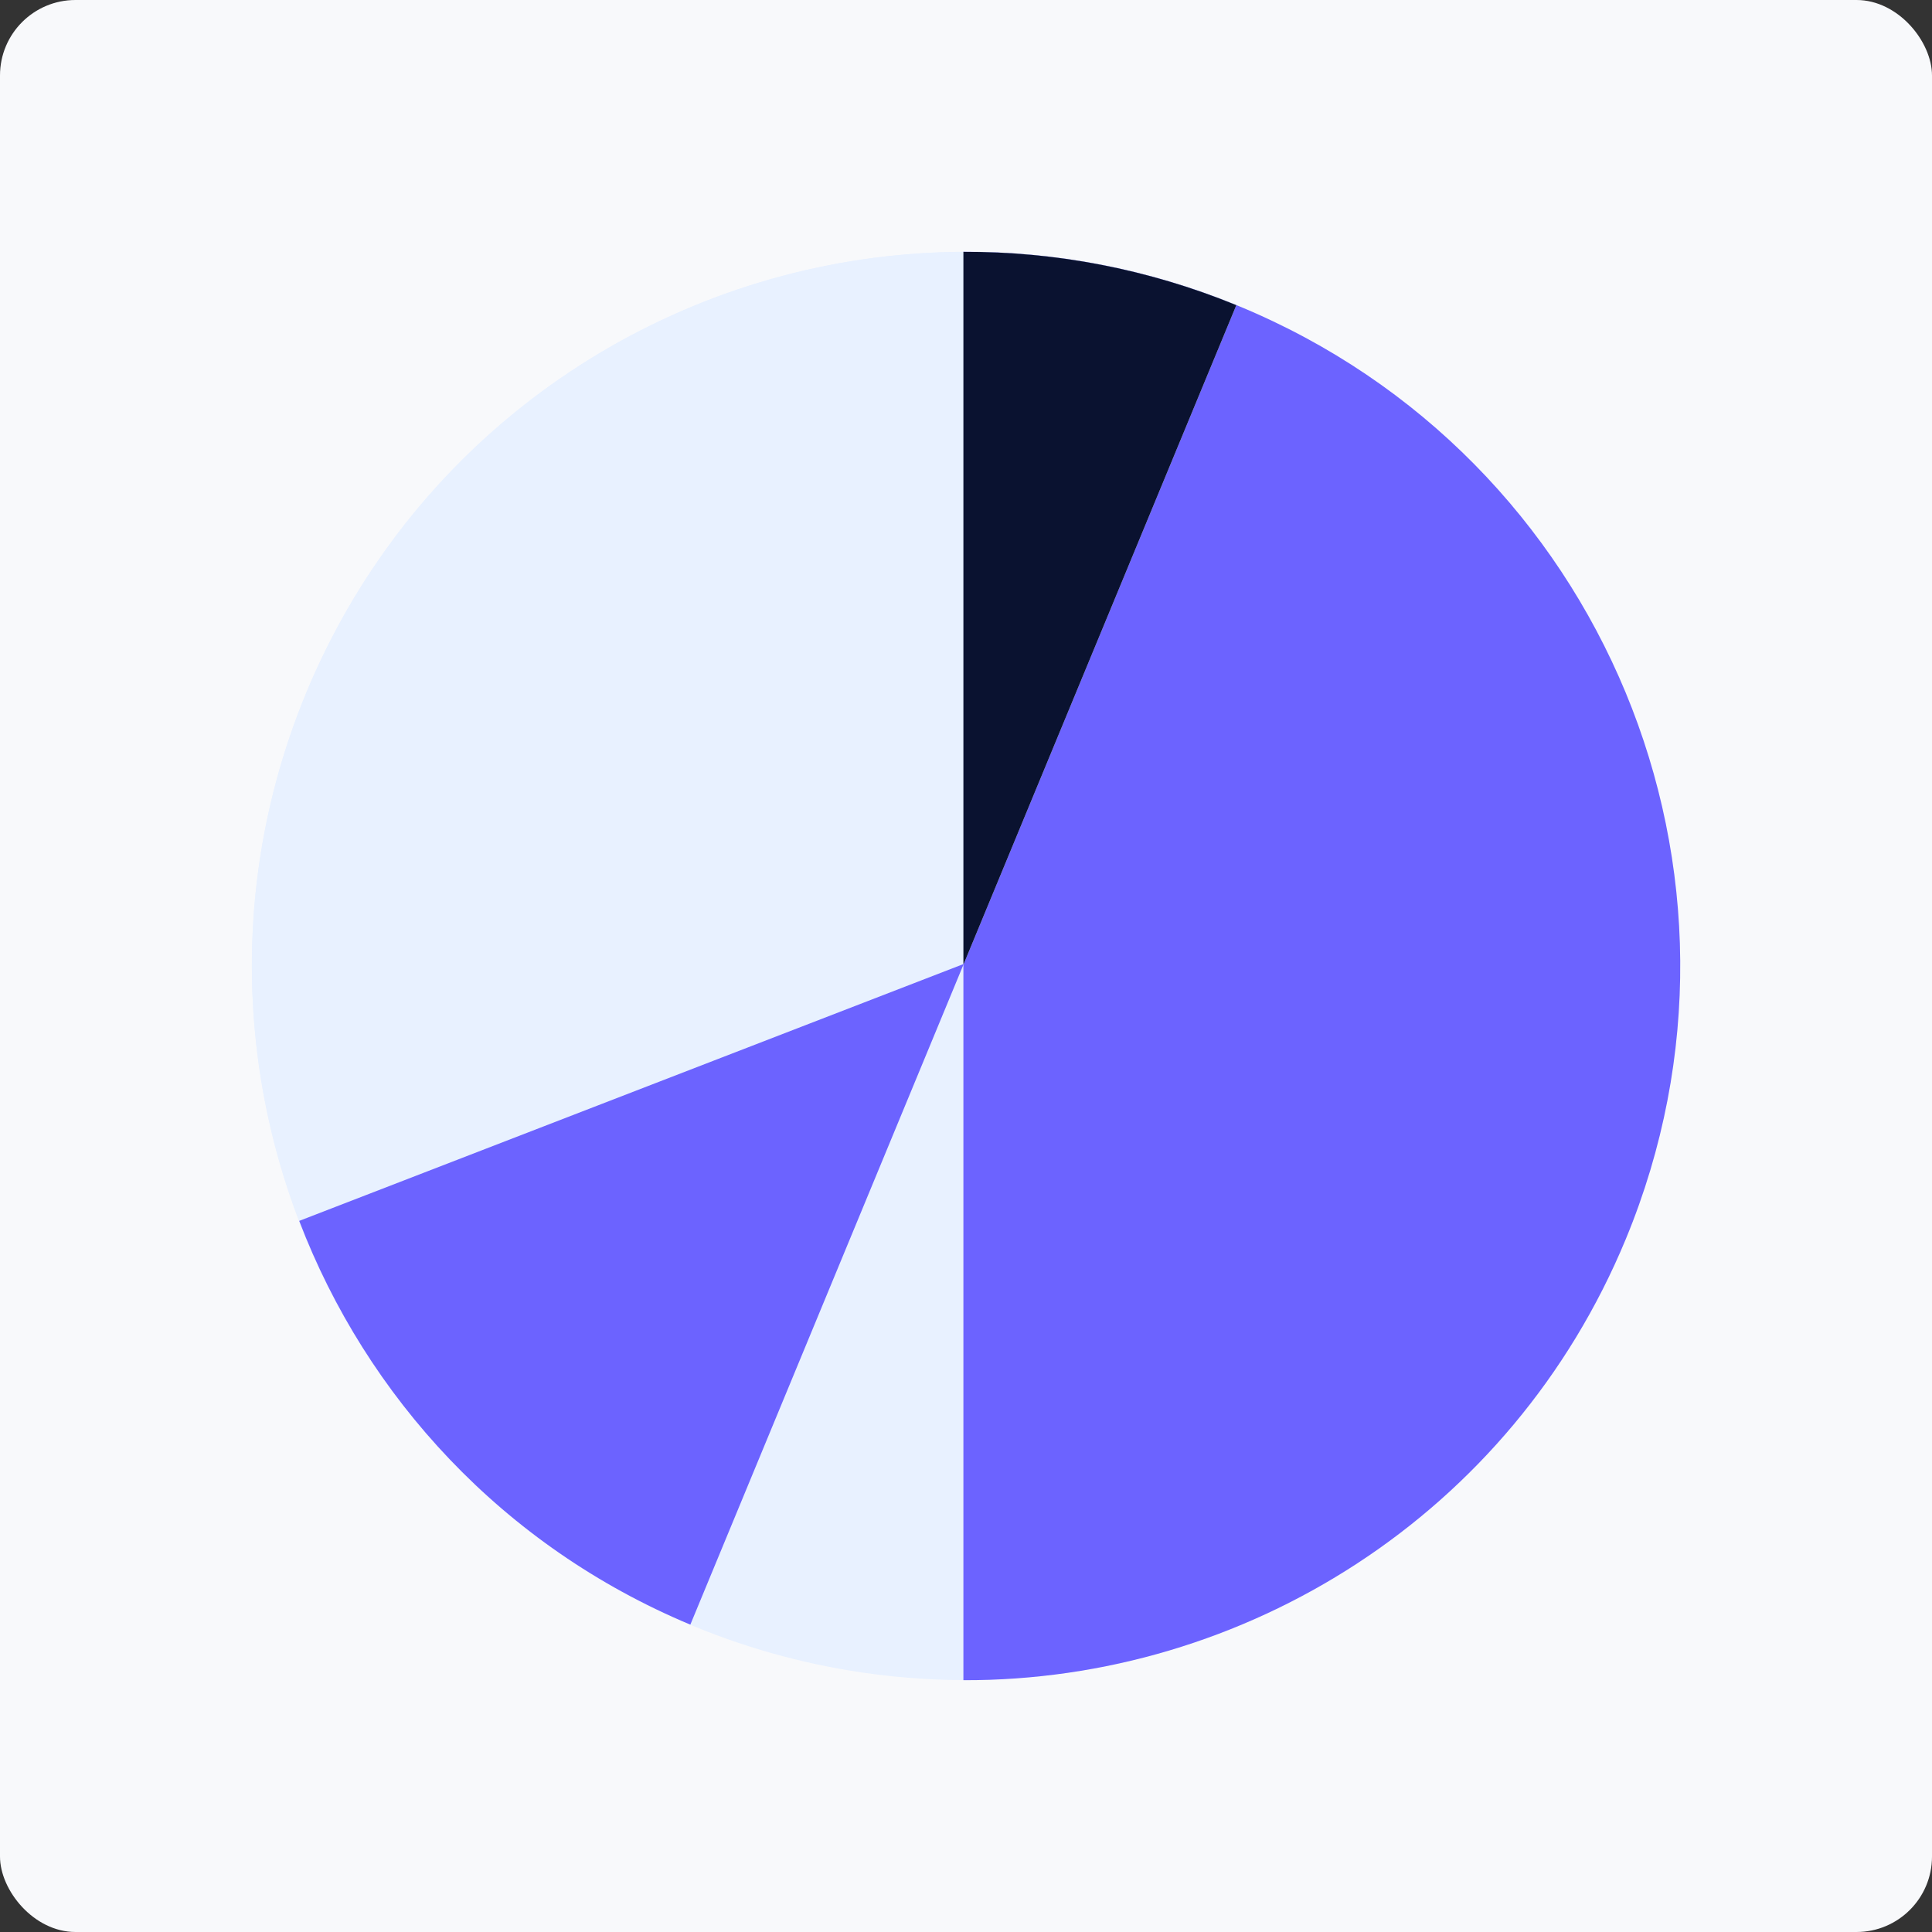 <?xml version="1.0"?>
<svg xmlns="http://www.w3.org/2000/svg" xmlns:xlink="http://www.w3.org/1999/xlink" xmlns:svgjs="http://svgjs.com/svgjs" version="1.1" width="512" height="512" x="0" y="0" viewBox="0 0 512 512" style="enable-background:new 0 0 512 512" xml:space="preserve" class=""><rect x="0" y="0" width="512" height="512" fill="#333333" stroke="none"/><rect width="512" height="512" rx="20" ry="20" fill="#f8f9fb" shape="rounded"/><g transform="matrix(1.2,0,0,1.2,-51.2,-51.2)">
<circle xmlns="http://www.w3.org/2000/svg" style="" cx="256" cy="256" r="256" fill="#f8f9fb" data-original="#ffedb5" class=""/>
<path xmlns="http://www.w3.org/2000/svg" style="" d="M510.109,287.151L365.18,142.222L180.065,286.374l-35.395,81.325l141.967,142.469  C403.358,496.247,495.957,403.801,510.109,287.151z" fill="#f8f9fb" data-original="#fee187" class=""/>
<circle xmlns="http://www.w3.org/2000/svg" style="" cx="256" cy="256" r="157.703" fill="#e8f1ff" data-original="#386895" class=""/>
<path xmlns="http://www.w3.org/2000/svg" style="" d="M316.297,110.287c-19.927-8.245-40.576-12.098-60.871-12.017v315.454  c62.09,0.203,121.077-36.505,146.287-97.428C435.014,235.822,396.772,143.588,316.297,110.287z" fill="#6c63ff" data-original="#273b7a" class=""/>
<path xmlns="http://www.w3.org/2000/svg" style="" d="M110.287,195.703c-16.044,38.776-15.438,80.262-1.541,116.586l146.753-56.741l60.204-145.491  C235.367,77.188,143.507,115.426,110.287,195.703z" fill="#e8f1ff" data-original="#ff5419" class=""/>
<path xmlns="http://www.w3.org/2000/svg" style="" d="M315.702,110.058c-19.744-8.078-40.183-11.852-60.276-11.773v157.291l0.072-0.028L315.702,110.058z" fill="#0a1230" data-original="#c92f00" class=""/>
<path xmlns="http://www.w3.org/2000/svg" style="" d="M108.746,312.289c14.874,38.879,44.98,71.844,86.376,89.166l60.376-145.906L108.746,312.289z" fill="#6c63ff" data-original="#ffc61b" class=""/>
<g xmlns="http://www.w3.org/2000/svg">
</g>
<g xmlns="http://www.w3.org/2000/svg">
</g>
<g xmlns="http://www.w3.org/2000/svg">
</g>
<g xmlns="http://www.w3.org/2000/svg">
</g>
<g xmlns="http://www.w3.org/2000/svg">
</g>
<g xmlns="http://www.w3.org/2000/svg">
</g>
<g xmlns="http://www.w3.org/2000/svg">
</g>
<g xmlns="http://www.w3.org/2000/svg">
</g>
<g xmlns="http://www.w3.org/2000/svg">
</g>
<g xmlns="http://www.w3.org/2000/svg">
</g>
<g xmlns="http://www.w3.org/2000/svg">
</g>
<g xmlns="http://www.w3.org/2000/svg">
</g>
<g xmlns="http://www.w3.org/2000/svg">
</g>
<g xmlns="http://www.w3.org/2000/svg">
</g>
<g xmlns="http://www.w3.org/2000/svg">
</g>
</g></svg>
